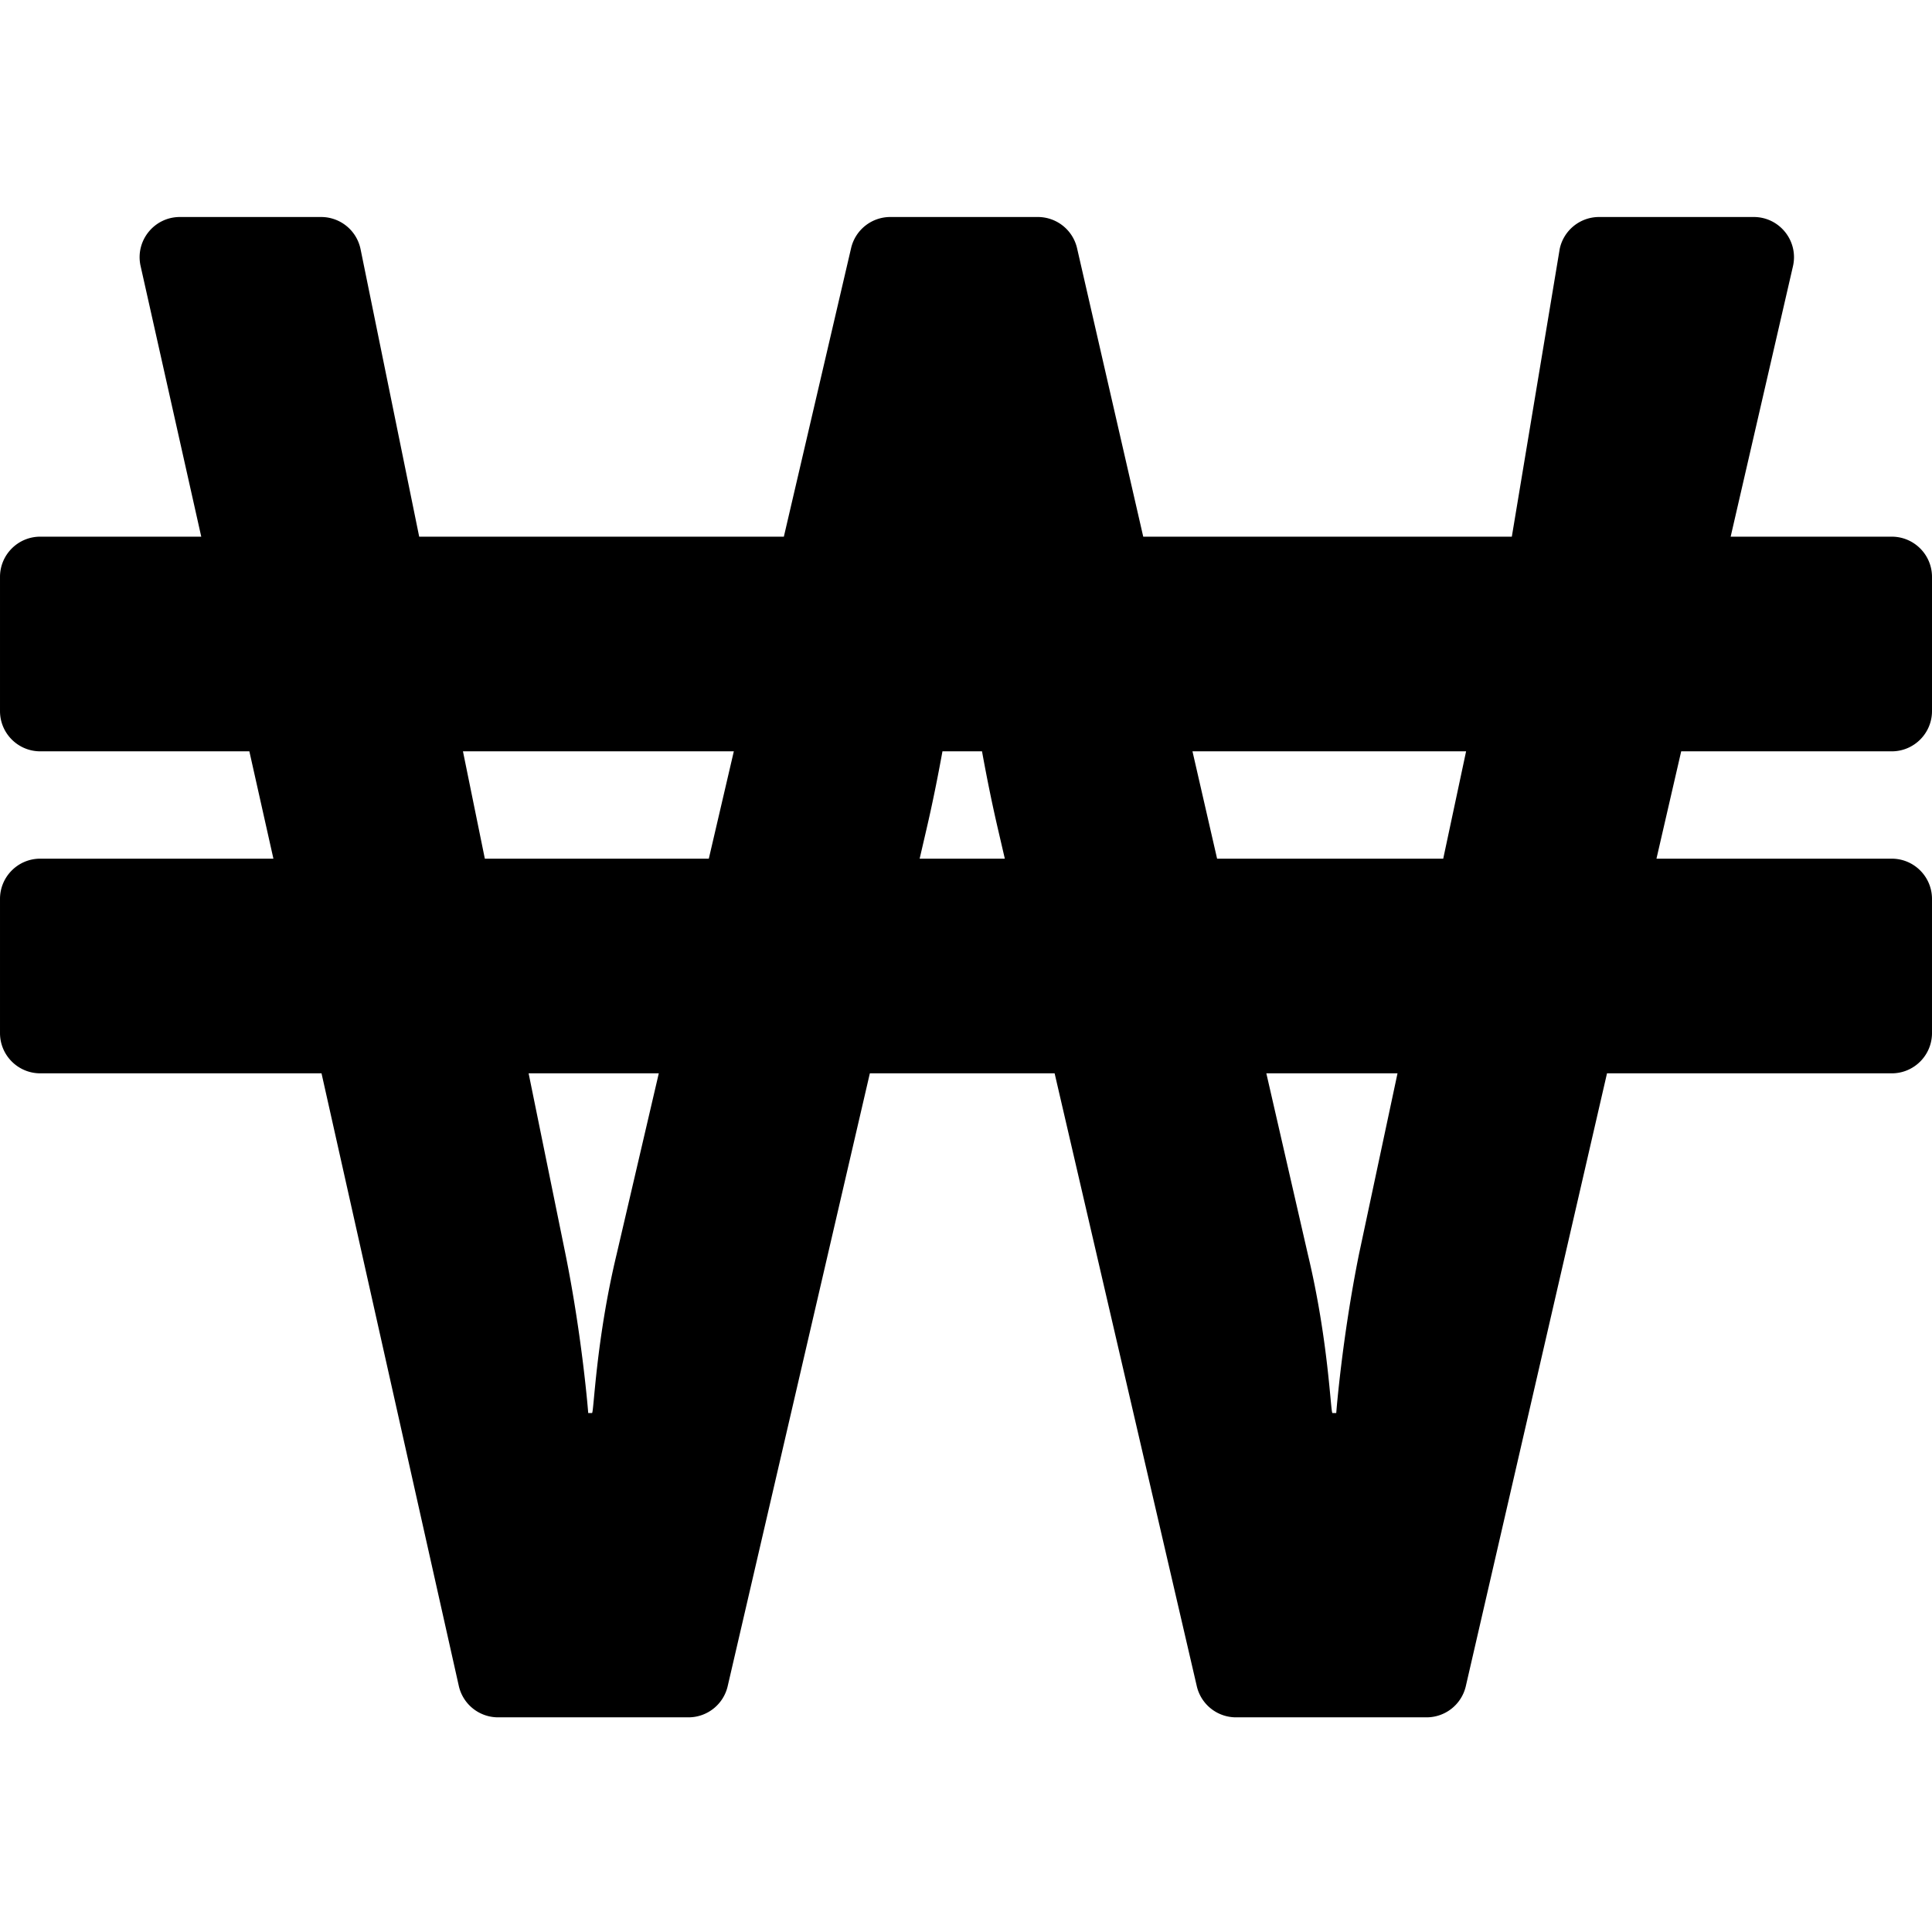 <svg height="16" viewBox="0 0 576 512" width="16" xmlns="http://www.w3.org/2000/svg"><path d="m564 192c6.627 0 12-5.373 12-12v-40c0-6.627-5.373-12-12-12h-48.028l18.572-80.61c1.732-7.518-3.978-14.694-11.693-14.694h-46.107a11.998 11.998 0 0 0 -11.736 9.5l-14.278 85.804h-109.891l-19.725-85.987a12 12 0 0 0 -11.696-9.317h-43.988a12 12 0 0 0 -11.687 9.277l-20.047 86.027h-108.721l-17.475-85.701a12 12 0 0 0 -11.758-9.602h-42.114c-7.686 0-13.39 7.124-11.709 14.624l18.081 80.679h-48c-6.627 0-12 5.373-12 12v40c0 6.627 5.373 12 12 12h62.342l7.171 32h-69.513c-6.627 0-12 5.373-12 12v40c0 6.627 5.373 12 12 12h83.856l40.927 182.624a12 12 0 0 0 11.709 9.376h56.767c5.583 0 10.428-3.85 11.689-9.288l42.387-182.712h55.086l42.386 182.712a12 12 0 0 0 11.689 9.288h56.826a12 12 0 0 0 11.694-9.306l42.092-182.694h84.892c6.627 0 12-5.373 12-12v-40c0-6.627-5.373-12-12-12h-70.146l7.373-32zm-425.976 0h80.757l-7.457 32h-66.776zm45.796 150.029c-6.194 25.831-6.758 47.25-7.321 47.25h-1.126s-1.689-22.05-6.758-47.25l-11.016-54.029h38.812zm90.362-118.029 1.996-8.602c1.856-7.962 3.457-15.968 4.803-23.398h11.794c1.347 7.43 2.947 15.436 4.803 23.398l1.996 8.602zm130.959 118.029c-5.068 25.2-6.758 47.25-6.758 47.25h-1.126c-.563 0-1.126-21.42-7.321-47.25l-12.394-54.029h39.107zm25.14-118.029h-67.42l-7.34-32h81.577z"/></svg>